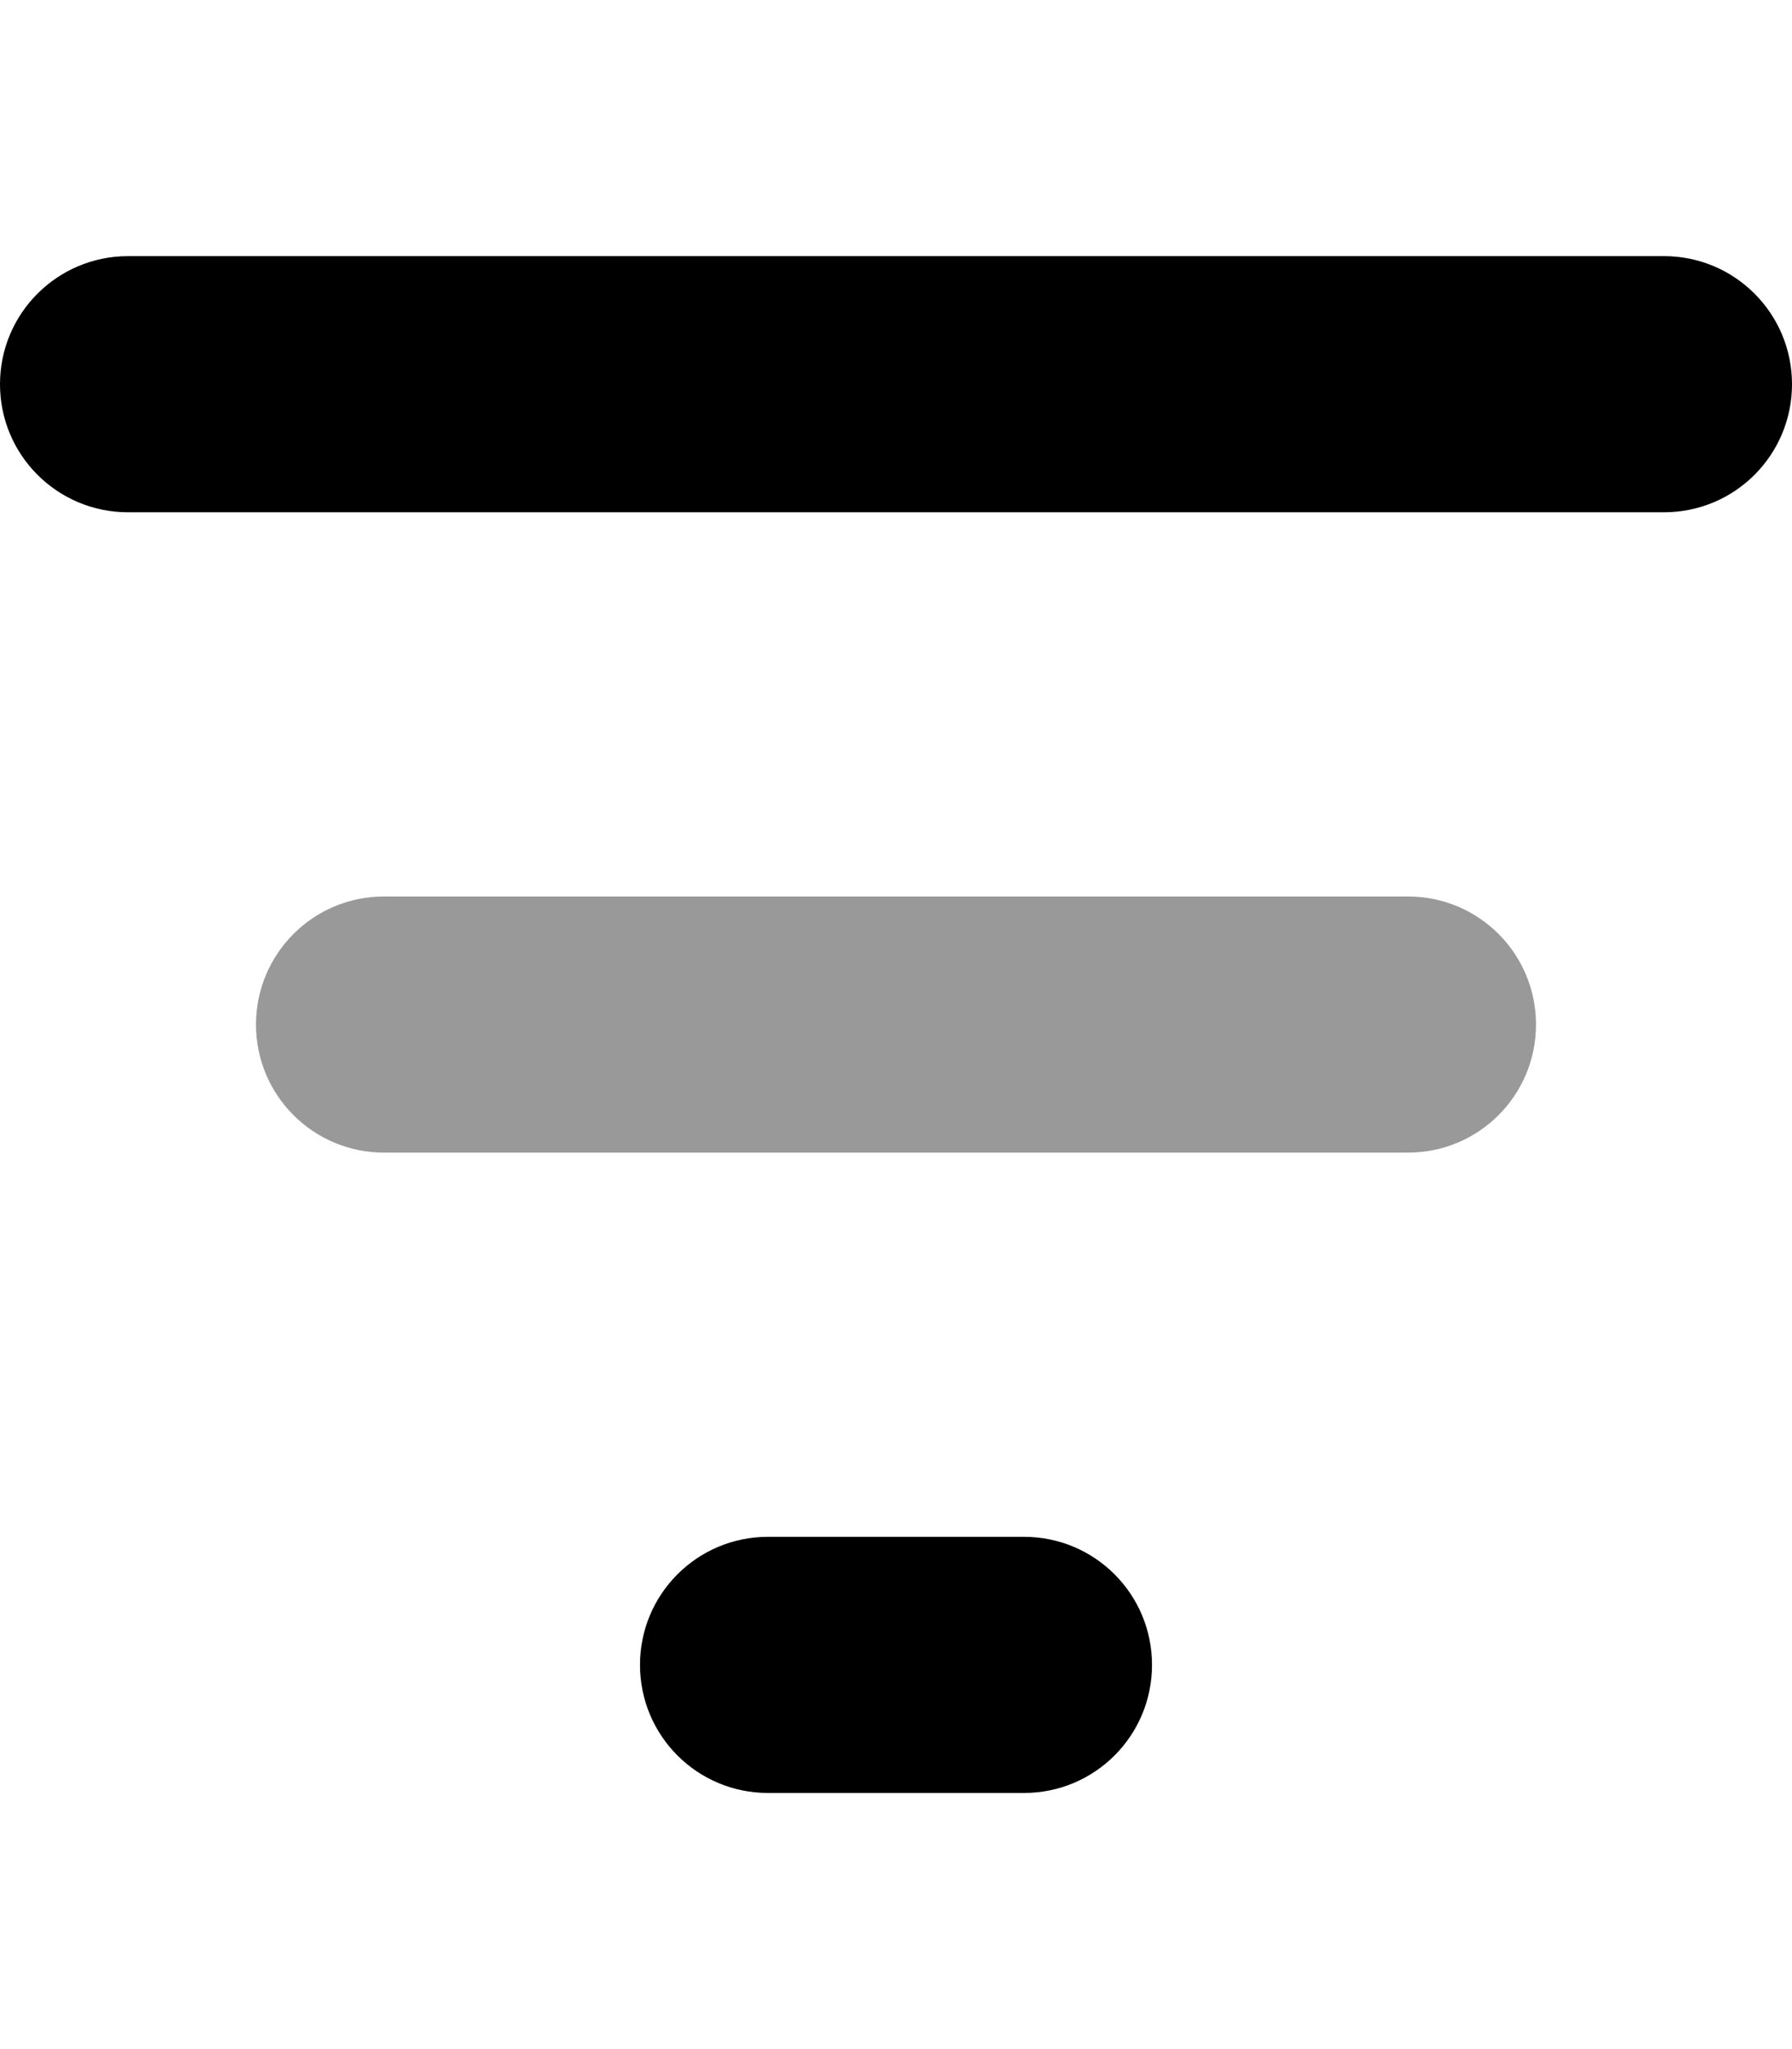 <svg xmlns="http://www.w3.org/2000/svg" viewBox="0 0 448 512"><defs><style>.fa-secondary{opacity:.4}</style></defs><path class="fa-primary" d="M416 128H32C14.33 128 0 113.7 0 96C0 78.33 14.33 64 32 64H416C433.7 64 448 78.33 448 96C448 113.7 433.7 128 416 128zM256 448H192C174.3 448 160 433.7 160 416C160 398.3 174.3 384 192 384H256C273.7 384 288 398.3 288 416C288 433.7 273.7 448 256 448z"/><path class="fa-secondary" d="M64 256C64 238.3 78.33 224 96 224H352C369.7 224 384 238.3 384 256C384 273.7 369.7 288 352 288H96C78.33 288 64 273.7 64 256z"/></svg>